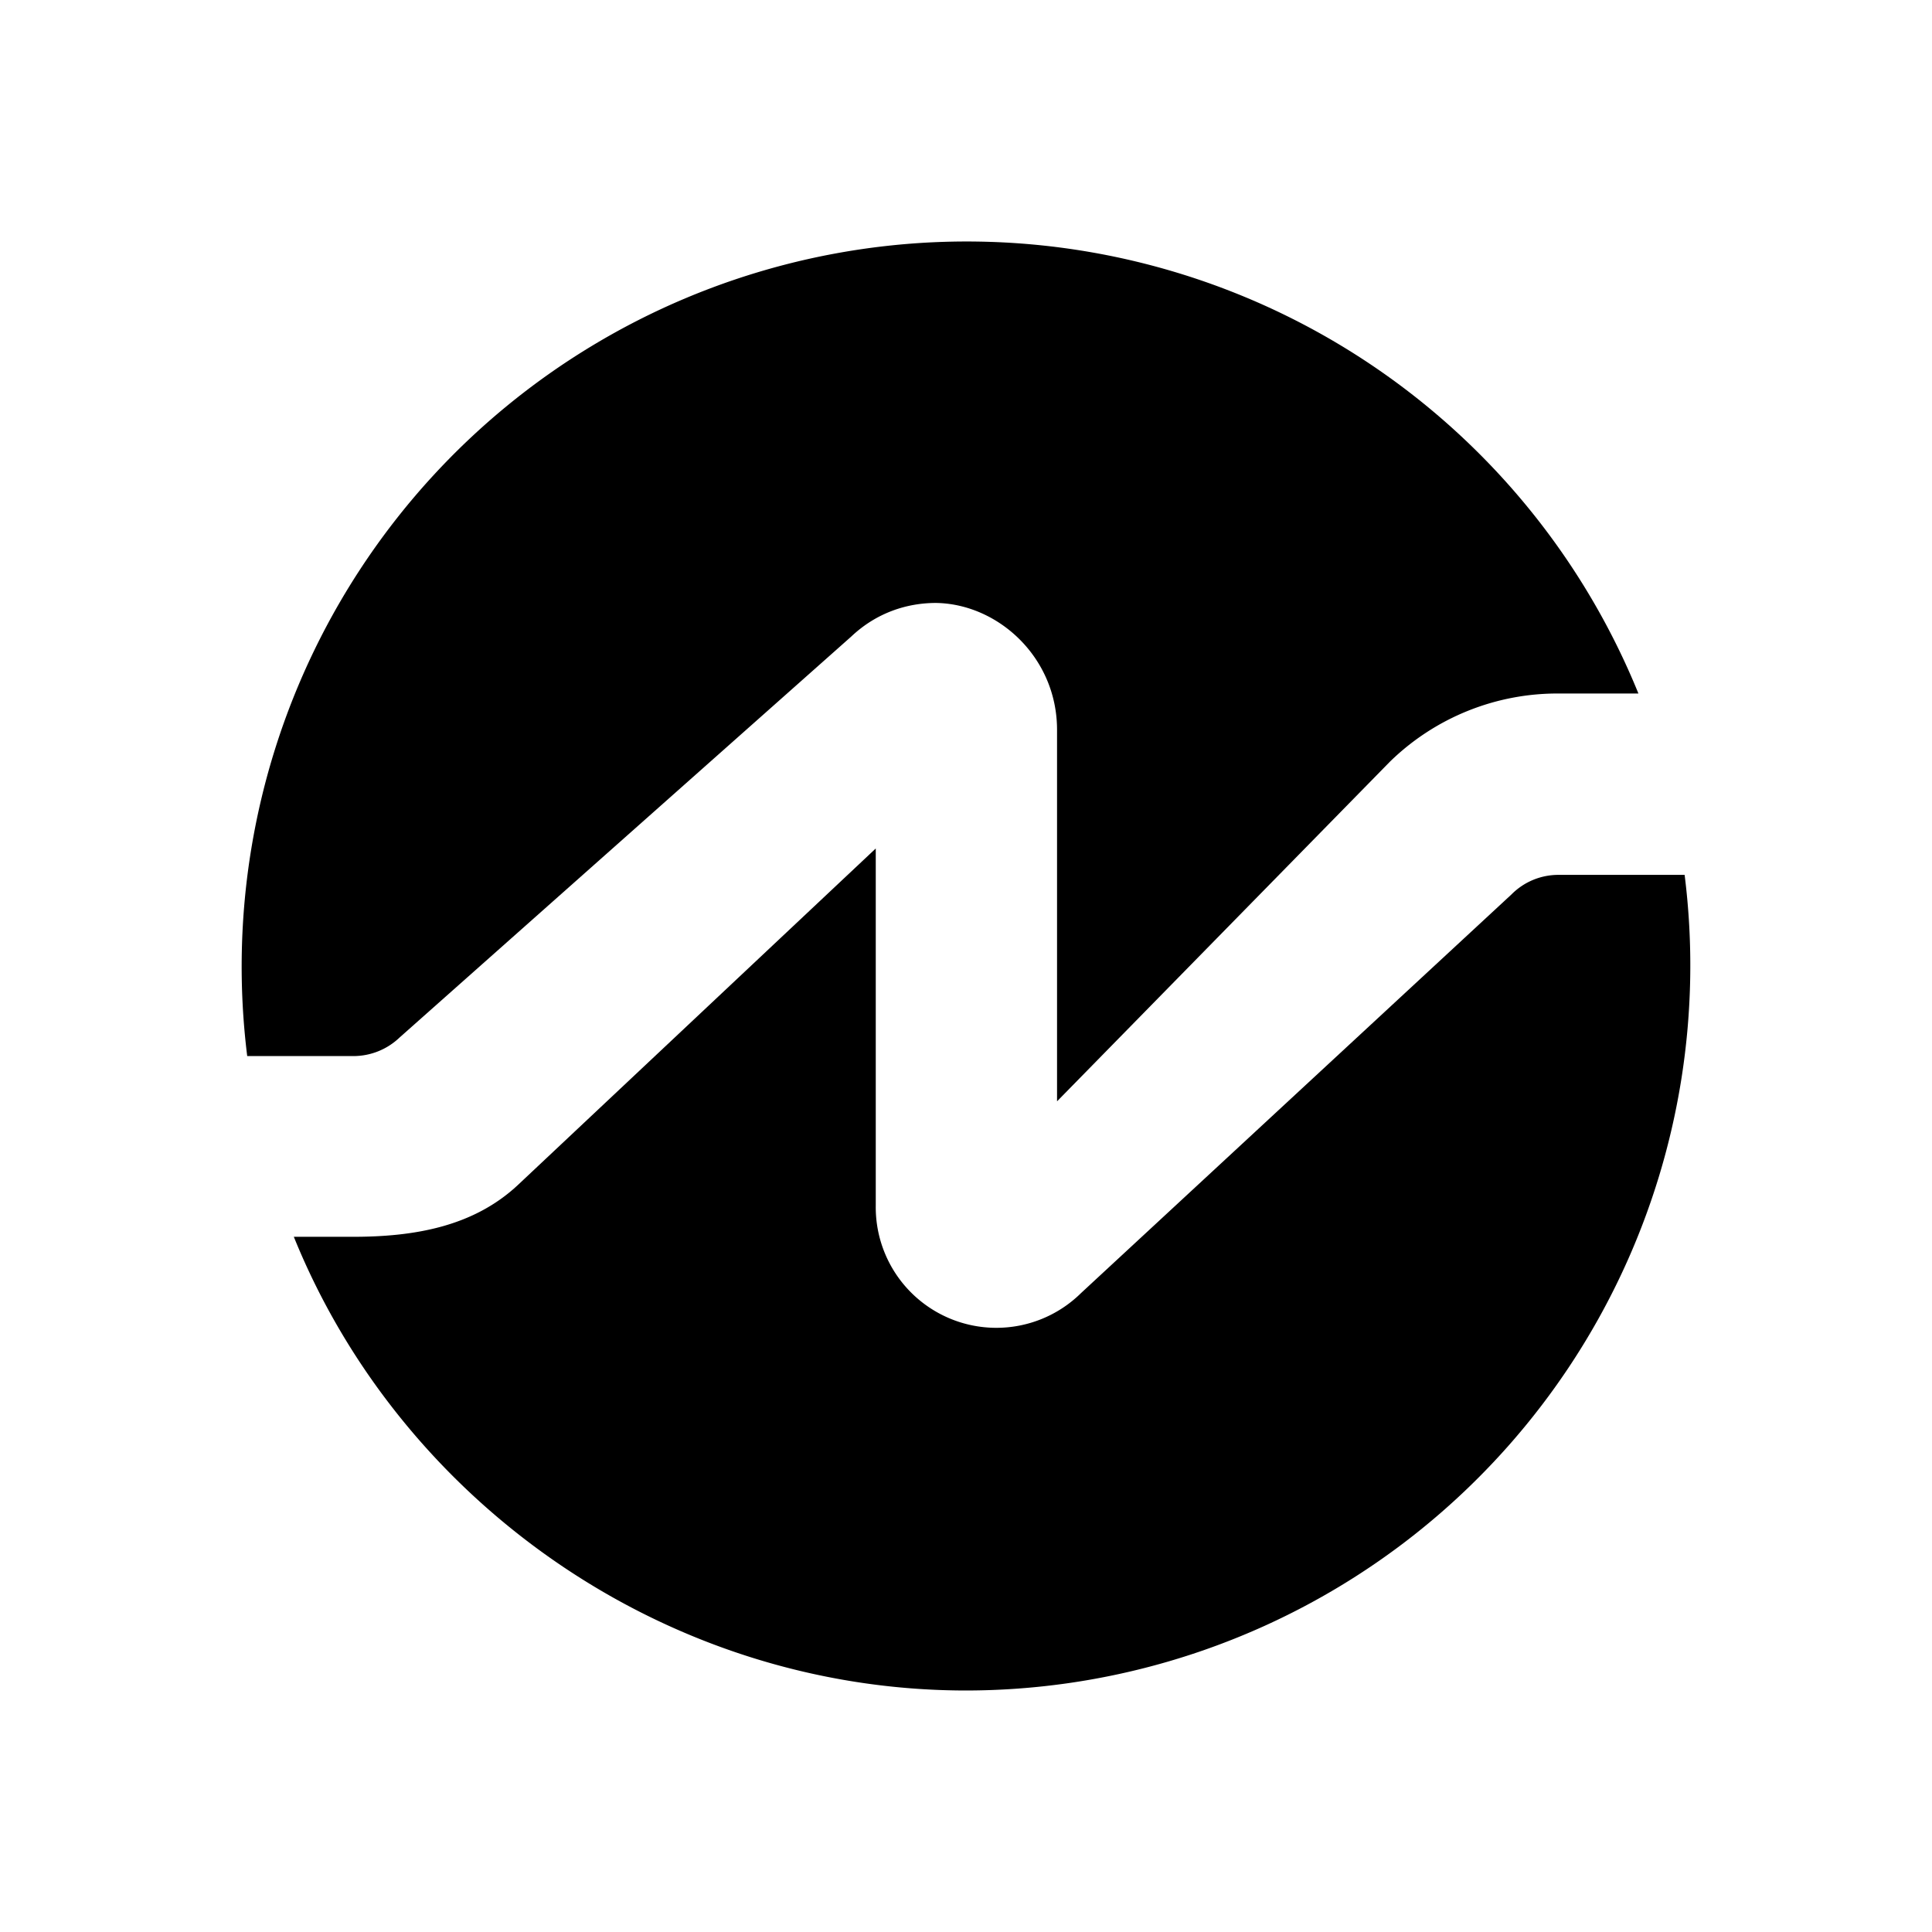 <svg xmlns="http://www.w3.org/2000/svg" width="3em" height="3em" viewBox="0 0 24 24"><path fill="currentColor" d="M3.071 13.119a9.007 9.007 0 0 1 17.282-4.504h-.99a2.98 2.98 0 0 0-2.095.845l-4.137 4.221V9.067c0-.901-.732-1.565-1.503-1.577c-.366 0-.743.124-1.053.417l-5.612 4.982a.83.83 0 0 1-.574.23z"/><path fill="currentColor" d="M12.005 21a9.006 9.006 0 0 0 8.922-10.132h-1.565a.82.82 0 0 0-.585.242l-5.348 4.953a1.498 1.498 0 0 1-2.55-1.086V10.54l-4.442 4.177c-.557.523-1.294.647-2.054.647H3.65C4.99 18.675 8.289 21 12.005 21"/></svg>